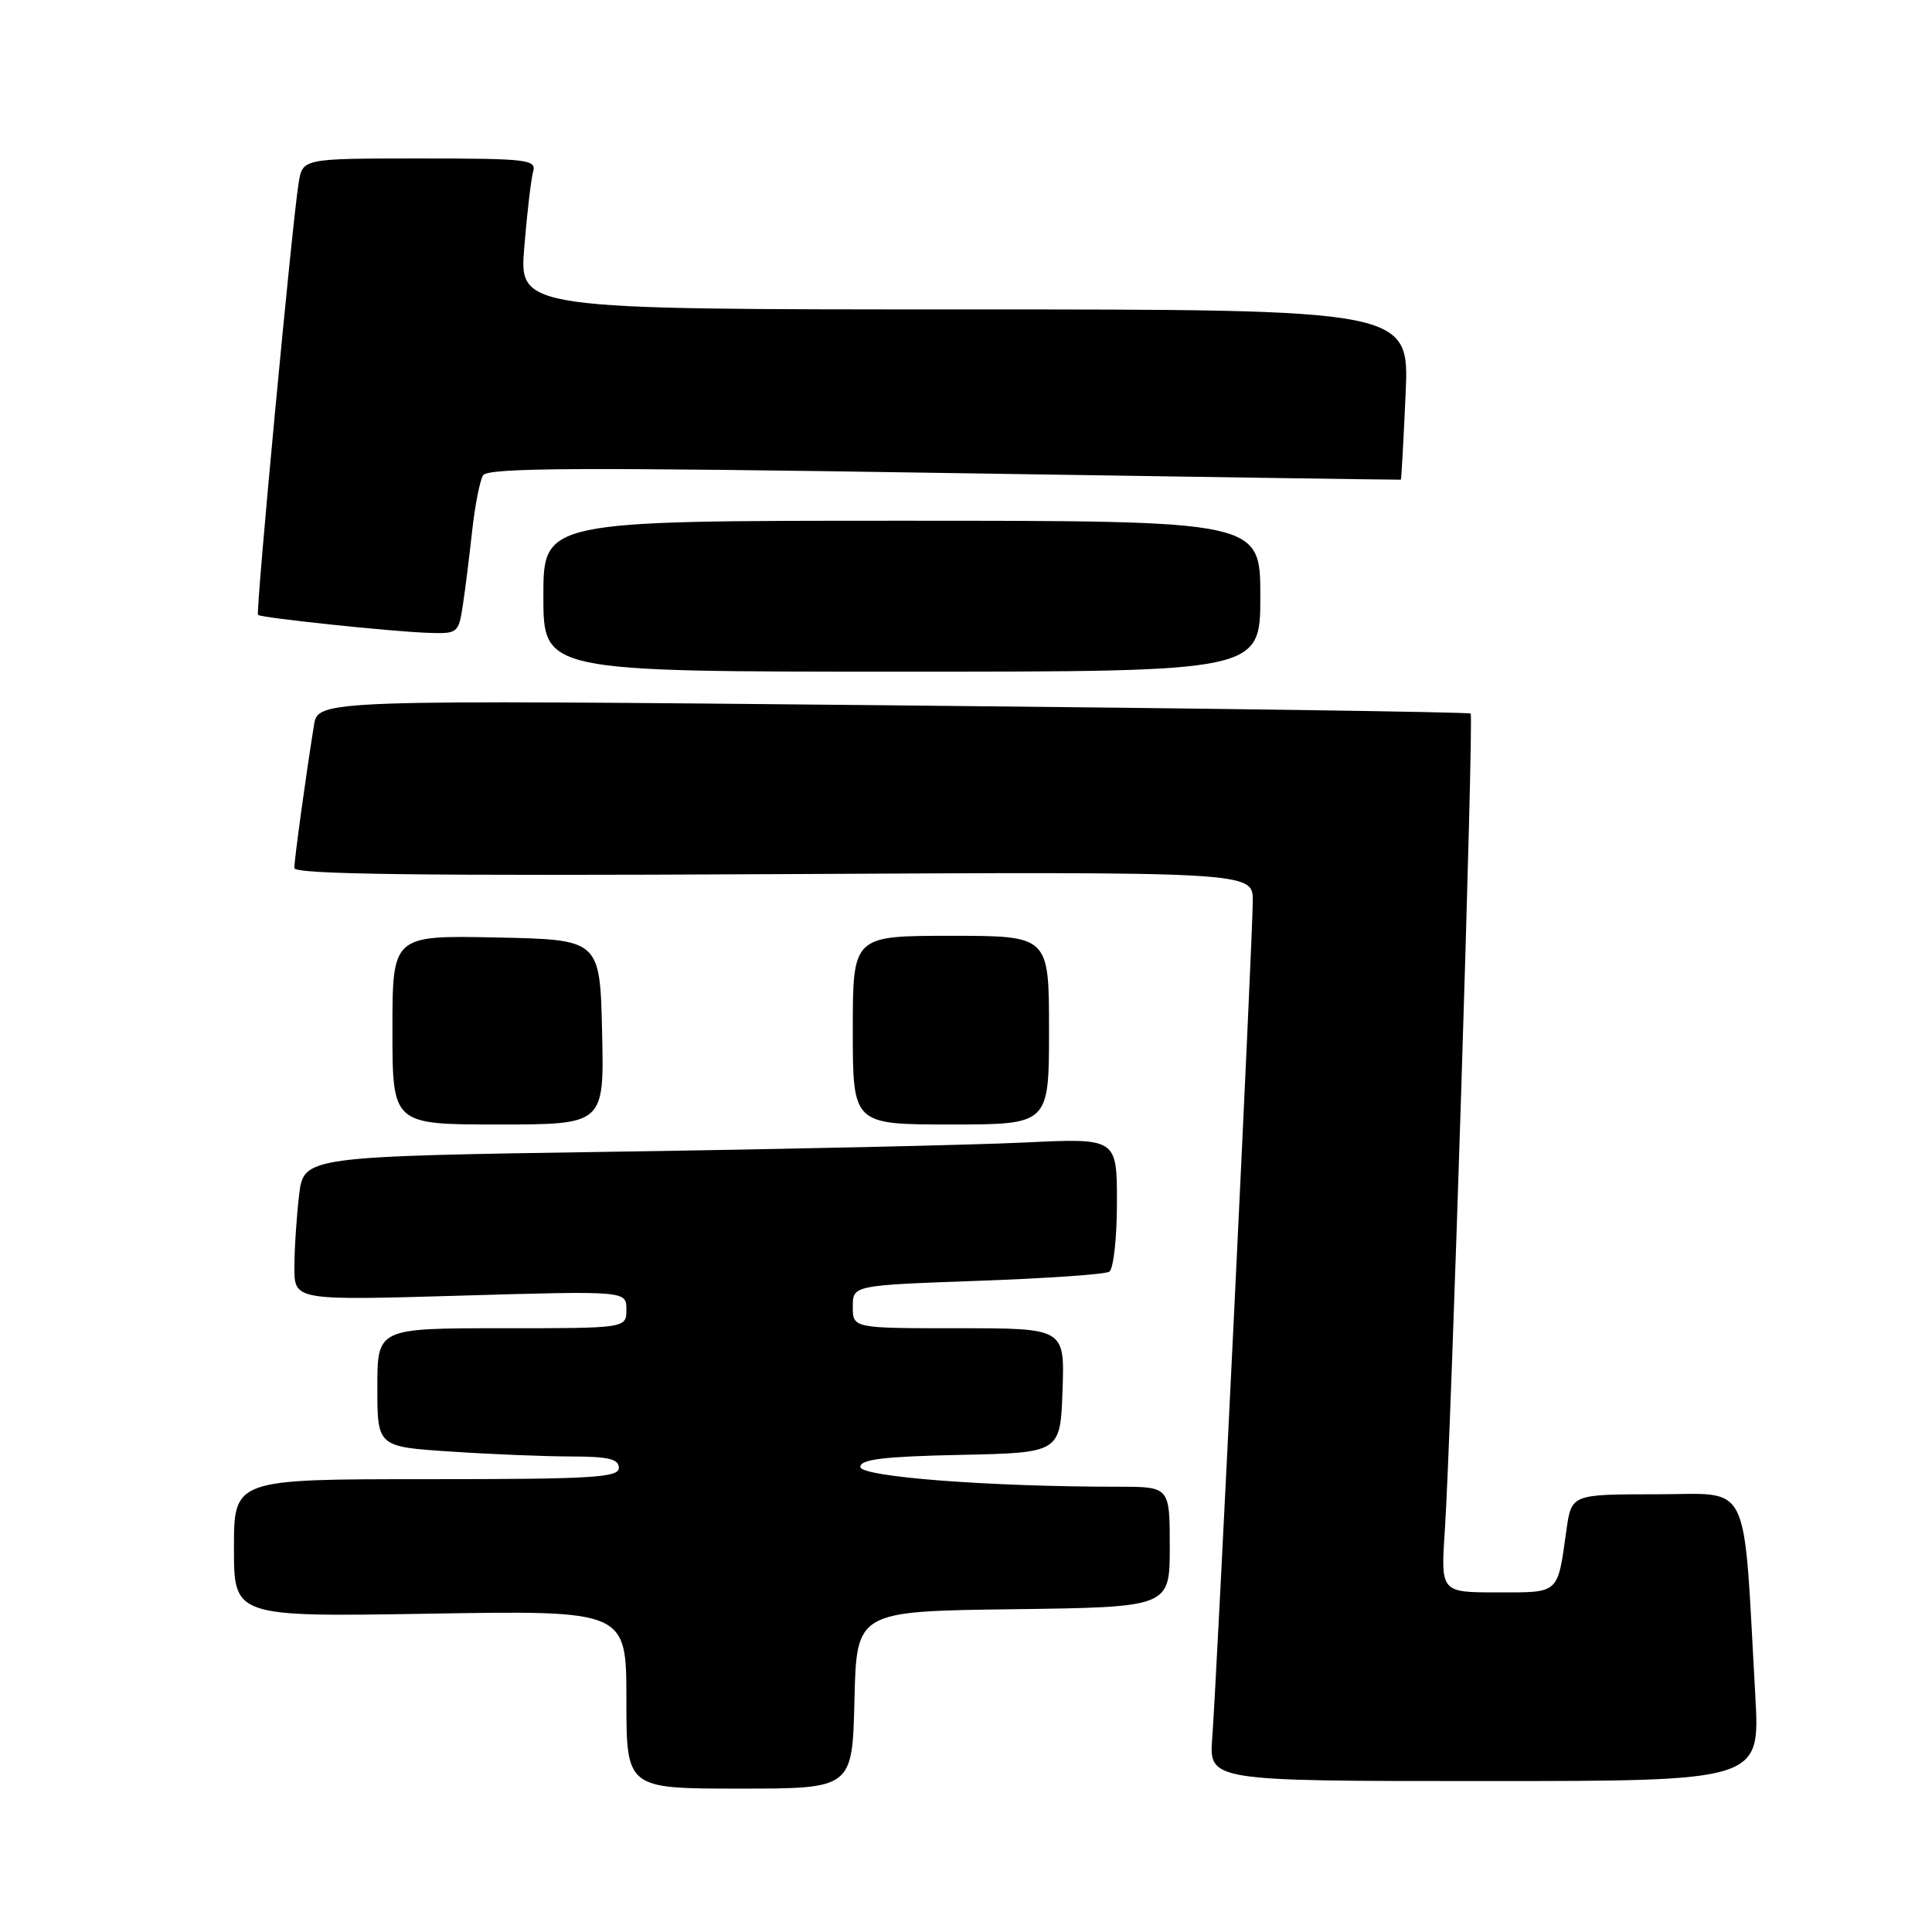 <?xml version="1.0" encoding="UTF-8" standalone="no"?>
<!DOCTYPE svg PUBLIC "-//W3C//DTD SVG 1.1//EN" "http://www.w3.org/Graphics/SVG/1.1/DTD/svg11.dtd" >
<svg xmlns="http://www.w3.org/2000/svg" xmlns:xlink="http://www.w3.org/1999/xlink" version="1.1" viewBox="0 0 256 256">
 <g >
 <path fill="currentColor"
d=" M 113.22 225.25 C 113.50 213.50 113.50 213.50 134.25 213.23 C 155.00 212.96 155.00 212.96 155.00 204.98 C 155.00 197.00 155.00 197.00 148.16 197.00 C 131.03 197.00 114.00 195.69 114.00 194.37 C 114.00 193.37 117.10 192.99 127.25 192.78 C 140.50 192.50 140.50 192.50 140.79 184.25 C 141.08 176.00 141.08 176.00 127.04 176.00 C 113.00 176.00 113.00 176.00 113.00 173.15 C 113.00 170.31 113.00 170.31 129.48 169.72 C 138.55 169.40 146.42 168.86 146.98 168.51 C 147.54 168.16 148.00 164.05 148.00 159.34 C 148.00 150.80 148.00 150.80 135.75 151.39 C 129.01 151.71 104.77 152.26 81.88 152.60 C 40.25 153.23 40.25 153.23 39.63 158.37 C 39.30 161.19 39.01 165.48 39.01 167.91 C 39.00 172.32 39.00 172.32 61.00 171.68 C 83.00 171.04 83.00 171.04 83.00 173.52 C 83.00 176.00 83.00 176.00 66.50 176.00 C 50.00 176.00 50.00 176.00 50.00 183.85 C 50.00 191.70 50.00 191.70 59.75 192.34 C 65.11 192.70 72.31 192.99 75.75 192.99 C 80.64 193.00 82.00 193.33 82.00 194.50 C 82.00 195.79 78.50 196.00 56.50 196.00 C 31.00 196.00 31.00 196.00 31.00 205.13 C 31.00 214.25 31.00 214.25 57.00 213.82 C 83.00 213.39 83.00 213.39 83.00 225.19 C 83.00 237.00 83.00 237.00 97.97 237.00 C 112.94 237.00 112.94 237.00 113.22 225.25 Z  M 232.59 224.75 C 230.94 195.44 232.20 198.00 219.51 198.00 C 208.23 198.00 208.23 198.00 207.56 202.75 C 206.35 211.33 206.71 211.00 198.38 211.00 C 190.90 211.00 190.90 211.00 191.45 202.75 C 192.28 190.29 195.30 94.97 194.87 94.55 C 194.67 94.35 160.22 93.86 118.32 93.46 C 42.14 92.72 42.14 92.72 41.60 96.11 C 40.54 102.68 39.00 113.90 39.00 115.02 C 39.00 115.86 55.56 116.07 102.50 115.83 C 166.00 115.50 166.00 115.50 166.00 119.36 C 166.00 124.01 161.25 222.08 160.63 230.25 C 160.19 236.00 160.19 236.00 196.70 236.00 C 233.22 236.00 233.22 236.00 232.59 224.75 Z  M 79.78 136.75 C 79.50 124.50 79.50 124.50 65.75 124.22 C 52.00 123.94 52.00 123.94 52.00 136.47 C 52.00 149.00 52.00 149.00 66.03 149.00 C 80.06 149.00 80.06 149.00 79.78 136.75 Z  M 139.00 136.50 C 139.00 124.00 139.00 124.00 126.00 124.00 C 113.00 124.00 113.00 124.00 113.00 136.50 C 113.00 149.00 113.00 149.00 126.00 149.00 C 139.00 149.00 139.00 149.00 139.00 136.50 Z  M 167.00 79.00 C 167.00 69.00 167.00 69.00 119.50 69.00 C 72.00 69.00 72.00 69.00 72.00 79.00 C 72.00 89.00 72.00 89.00 119.50 89.00 C 167.00 89.00 167.00 89.00 167.00 79.00 Z  M 61.32 80.25 C 61.64 78.19 62.19 73.74 62.56 70.37 C 62.93 67.00 63.58 63.68 64.01 62.98 C 64.63 61.97 76.84 61.91 125.14 62.67 C 158.34 63.19 185.55 63.59 185.62 63.56 C 185.69 63.53 185.97 58.44 186.25 52.25 C 186.76 41.00 186.76 41.00 127.78 41.00 C 68.79 41.00 68.79 41.00 69.47 32.75 C 69.84 28.21 70.37 23.71 70.64 22.75 C 71.10 21.14 69.92 21.00 55.61 21.00 C 40.09 21.00 40.09 21.00 39.57 24.25 C 38.70 29.61 33.85 81.19 34.19 81.48 C 34.64 81.87 51.76 83.68 56.62 83.85 C 60.65 84.00 60.76 83.91 61.32 80.25 Z "/>
</g>
</svg>